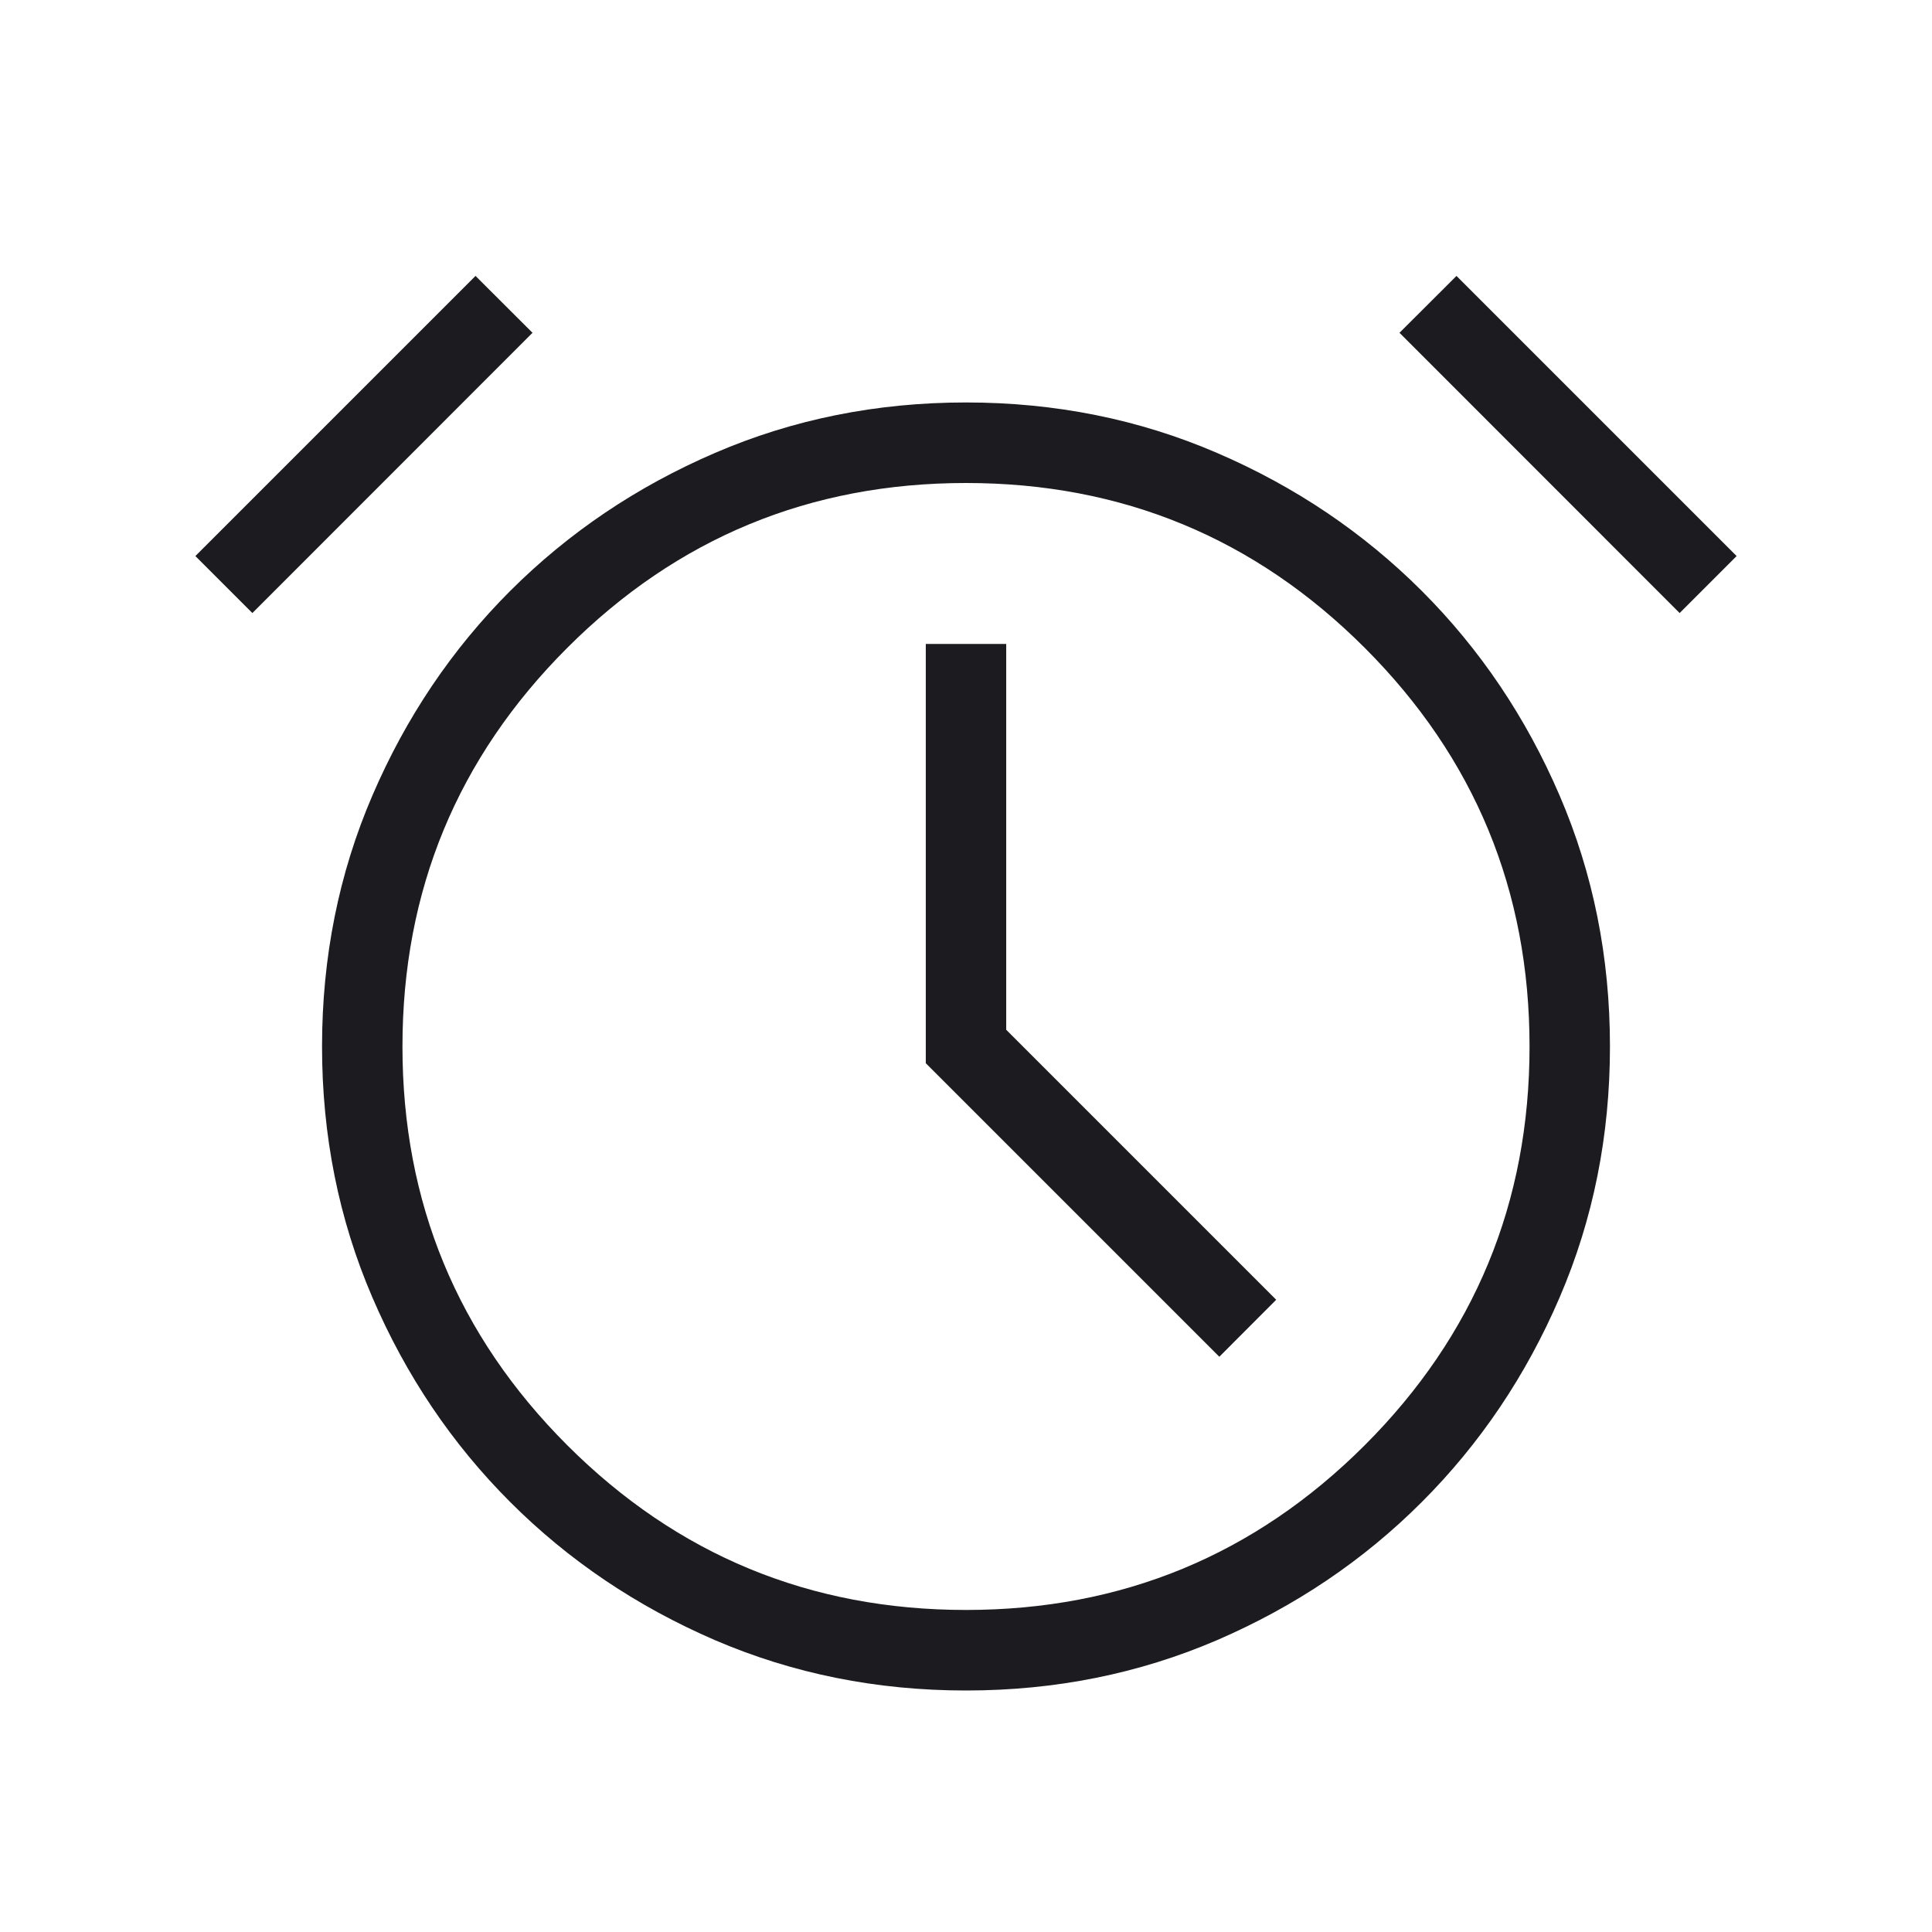 <svg width="16" height="16" viewBox="0 0 16 16" fill="none" xmlns="http://www.w3.org/2000/svg">
<mask id="mask0_4169_1737" style="mask-type:alpha" maskUnits="userSpaceOnUse" x="0" y="0" width="16" height="16">
<rect width="16" height="16" fill="#D9D9D9"/>
</mask>
<g mask="url(#mask0_4169_1737)">
<path d="M8 14C7.261 14 6.568 13.861 5.921 13.583C5.275 13.304 4.71 12.924 4.226 12.44C3.743 11.957 3.362 11.392 3.084 10.745C2.806 10.099 2.667 9.406 2.667 8.667C2.667 7.927 2.806 7.234 3.084 6.588C3.362 5.941 3.743 5.376 4.226 4.893C4.71 4.41 5.275 4.029 5.921 3.751C6.568 3.472 7.261 3.333 8 3.333C8.739 3.333 9.432 3.472 10.079 3.751C10.725 4.029 11.29 4.41 11.774 4.893C12.257 5.376 12.638 5.941 12.916 6.588C13.194 7.234 13.333 7.927 13.333 8.667C13.333 9.406 13.194 10.099 12.916 10.745C12.638 11.392 12.257 11.957 11.774 12.44C11.29 12.924 10.725 13.304 10.079 13.583C9.432 13.861 8.739 14 8 14ZM10.098 11.236L10.569 10.764L8.333 8.528V5.333H7.667V8.805L10.098 11.236ZM3.938 2.285L4.41 2.756L2.09 5.077L1.618 4.605L3.938 2.285ZM12.062 2.285L14.382 4.605L13.91 5.077L11.59 2.756L12.062 2.285ZM8 13.333C9.291 13.333 10.392 12.878 11.302 11.969C12.212 11.059 12.667 9.958 12.667 8.667C12.667 7.375 12.212 6.275 11.302 5.365C10.392 4.455 9.291 4 8 4C6.709 4 5.608 4.455 4.698 5.365C3.788 6.275 3.333 7.375 3.333 8.667C3.333 9.958 3.788 11.059 4.698 11.969C5.608 12.878 6.709 13.333 8 13.333Z" fill="#1C1B1F"/>
</g>
</svg>
